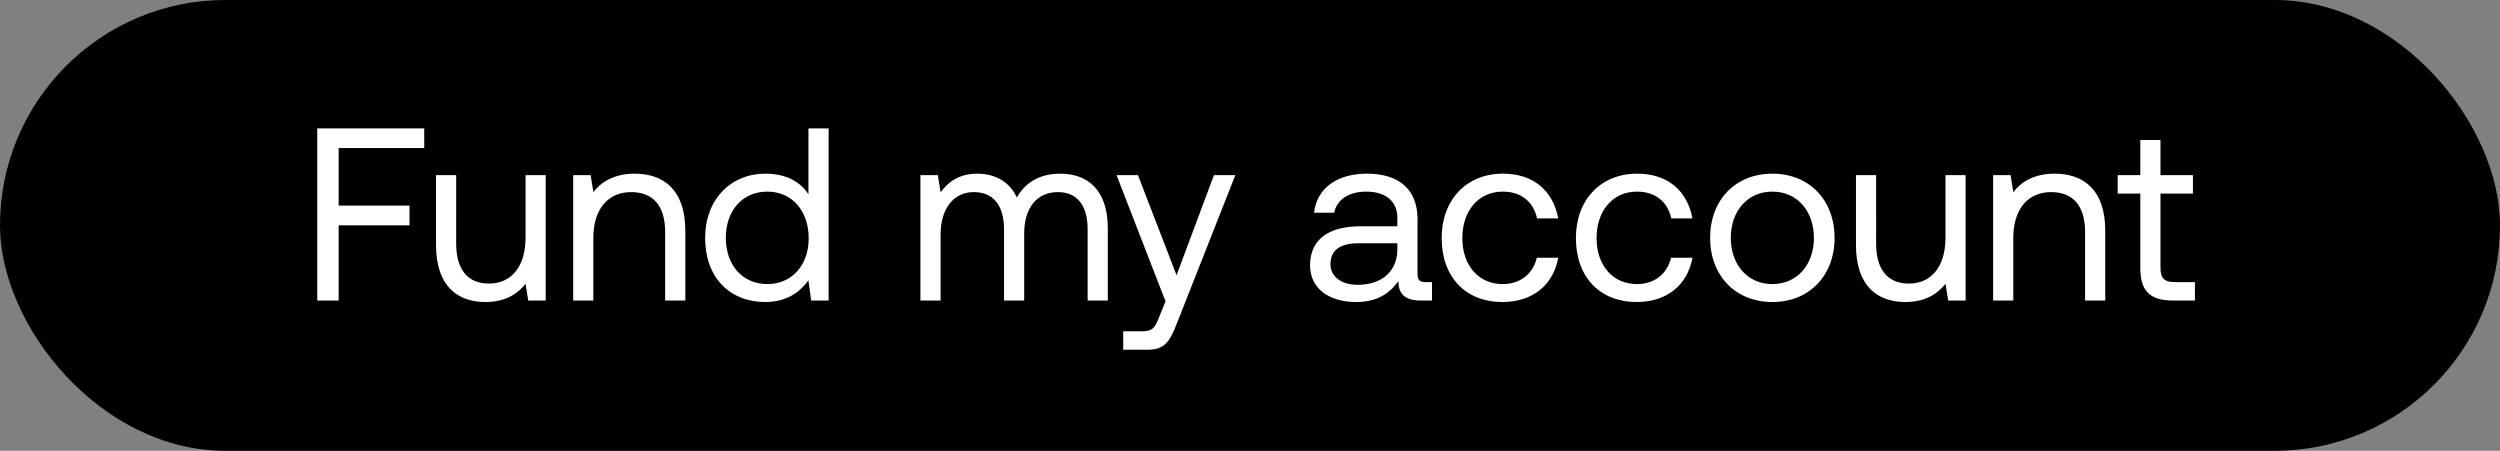 <svg width="183" height="33" viewBox="0 0 183 33" fill="none" xmlns="http://www.w3.org/2000/svg"><rect x="0" y="0" width="183" height="33" fill="#808080" stroke="none"/><rect width="183" height="33" rx="16.5" fill="#000"/><path d="M23.224 22h1.566v-5.508h5.184v-1.44H24.79V10.84h6.264V9.4h-7.83V22zm15.245-4.59c0 2.07-1.008 3.348-2.682 3.348-1.53 0-2.394-1.008-2.394-2.916V12.82h-1.476v5.112c0 3.042 1.602 4.176 3.618 4.176 1.512 0 2.394-.648 2.934-1.332L38.667 22h1.278v-9.18H38.47v4.59zm7.988-4.698c-1.548 0-2.484.648-3.024 1.35l-.198-1.242h-1.278V22h1.476v-4.59c0-2.07 1.044-3.348 2.772-3.348 1.602 0 2.484 1.008 2.484 2.916V22h1.476v-5.112c0-3.042-1.638-4.176-3.708-4.176zm12.72 1.512c-.557-.882-1.601-1.512-3.15-1.512-2.537 0-4.41 1.89-4.41 4.698 0 2.988 1.873 4.698 4.41 4.698 1.549 0 2.539-.738 3.15-1.584L59.377 22h1.278V9.4h-1.476v4.824zm-3.005 6.57c-1.818 0-3.042-1.386-3.042-3.384s1.224-3.384 3.042-3.384c1.8 0 3.024 1.404 3.024 3.42 0 1.962-1.224 3.348-3.024 3.348zm21.445-8.082c-1.638 0-2.628.756-3.186 1.746-.522-1.17-1.62-1.746-2.898-1.746-1.422 0-2.196.702-2.682 1.368l-.198-1.26h-1.278V22h1.476v-4.842c0-1.836.918-3.096 2.43-3.096 1.404 0 2.214.936 2.214 2.736V22h1.476v-4.914c0-1.872.936-3.024 2.466-3.024 1.386 0 2.178.936 2.178 2.736V22h1.476v-5.292c0-2.898-1.566-3.996-3.474-3.996zm7.698 9.342l-.45 1.116c-.342.864-.486 1.08-1.332 1.08h-1.314v1.35h1.764c1.296 0 1.638-.576 2.214-2.052l4.23-10.728H88.86l-2.736 7.326-2.826-7.326h-1.566l3.582 9.234zm19.041-1.404c-.414 0-.594-.126-.594-.612v-4.014c0-2.142-1.35-3.312-3.69-3.312-2.213 0-3.672 1.062-3.888 2.862h1.477c.18-.936 1.043-1.548 2.339-1.548 1.44 0 2.286.72 2.286 1.908v.63h-2.7c-2.412 0-3.69 1.026-3.69 2.862 0 1.674 1.368 2.682 3.385 2.682 1.583 0 2.501-.702 3.077-1.53.018.9.432 1.422 1.656 1.422h.81v-1.35h-.468zm-2.07-2.394c0 1.53-1.062 2.592-2.898 2.592-1.224 0-1.998-.612-1.998-1.512 0-1.044.739-1.53 2.052-1.53h2.844v.45zm7.69 3.852c2.232 0 3.726-1.26 4.086-3.24h-1.566c-.288 1.17-1.188 1.926-2.502 1.926-1.764 0-2.952-1.368-2.952-3.366s1.188-3.402 2.952-3.402c1.35 0 2.25.738 2.52 1.962h1.548c-.378-2.016-1.8-3.276-4.05-3.276-2.664 0-4.482 1.908-4.482 4.716 0 2.862 1.764 4.68 4.446 4.68zm9.826 0c2.232 0 3.726-1.26 4.086-3.24h-1.566c-.288 1.17-1.188 1.926-2.502 1.926-1.764 0-2.952-1.368-2.952-3.366s1.188-3.402 2.952-3.402c1.35 0 2.25.738 2.52 1.962h1.548c-.378-2.016-1.8-3.276-4.05-3.276-2.664 0-4.482 1.908-4.482 4.716 0 2.862 1.764 4.68 4.446 4.68zm9.934 0c2.682 0 4.554-1.908 4.554-4.698 0-2.79-1.872-4.698-4.554-4.698-2.682 0-4.554 1.908-4.554 4.698 0 2.79 1.872 4.698 4.554 4.698zm0-1.314c-1.818 0-3.042-1.422-3.042-3.384s1.224-3.384 3.042-3.384c1.818 0 3.042 1.422 3.042 3.384s-1.224 3.384-3.042 3.384zm12.673-3.384c0 2.07-1.008 3.348-2.682 3.348-1.53 0-2.394-1.008-2.394-2.916V12.82h-1.476v5.112c0 3.042 1.602 4.176 3.618 4.176 1.512 0 2.394-.648 2.934-1.332l.198 1.224h1.278v-9.18h-1.476v4.59zm7.988-4.698c-1.548 0-2.484.648-3.024 1.35l-.198-1.242h-1.278V22h1.476v-4.59c0-2.07 1.044-3.348 2.772-3.348 1.602 0 2.484 1.008 2.484 2.916V22h1.476v-5.112c0-3.042-1.638-4.176-3.708-4.176zm6.274 6.894c0 1.62.63 2.394 2.394 2.394h1.602v-1.35h-1.458c-.792 0-1.062-.288-1.062-1.062V14.17h2.376v-1.35h-2.376v-2.574h-1.476v2.574h-1.656v1.35h1.656v5.436z" fill="#fff"/></svg>